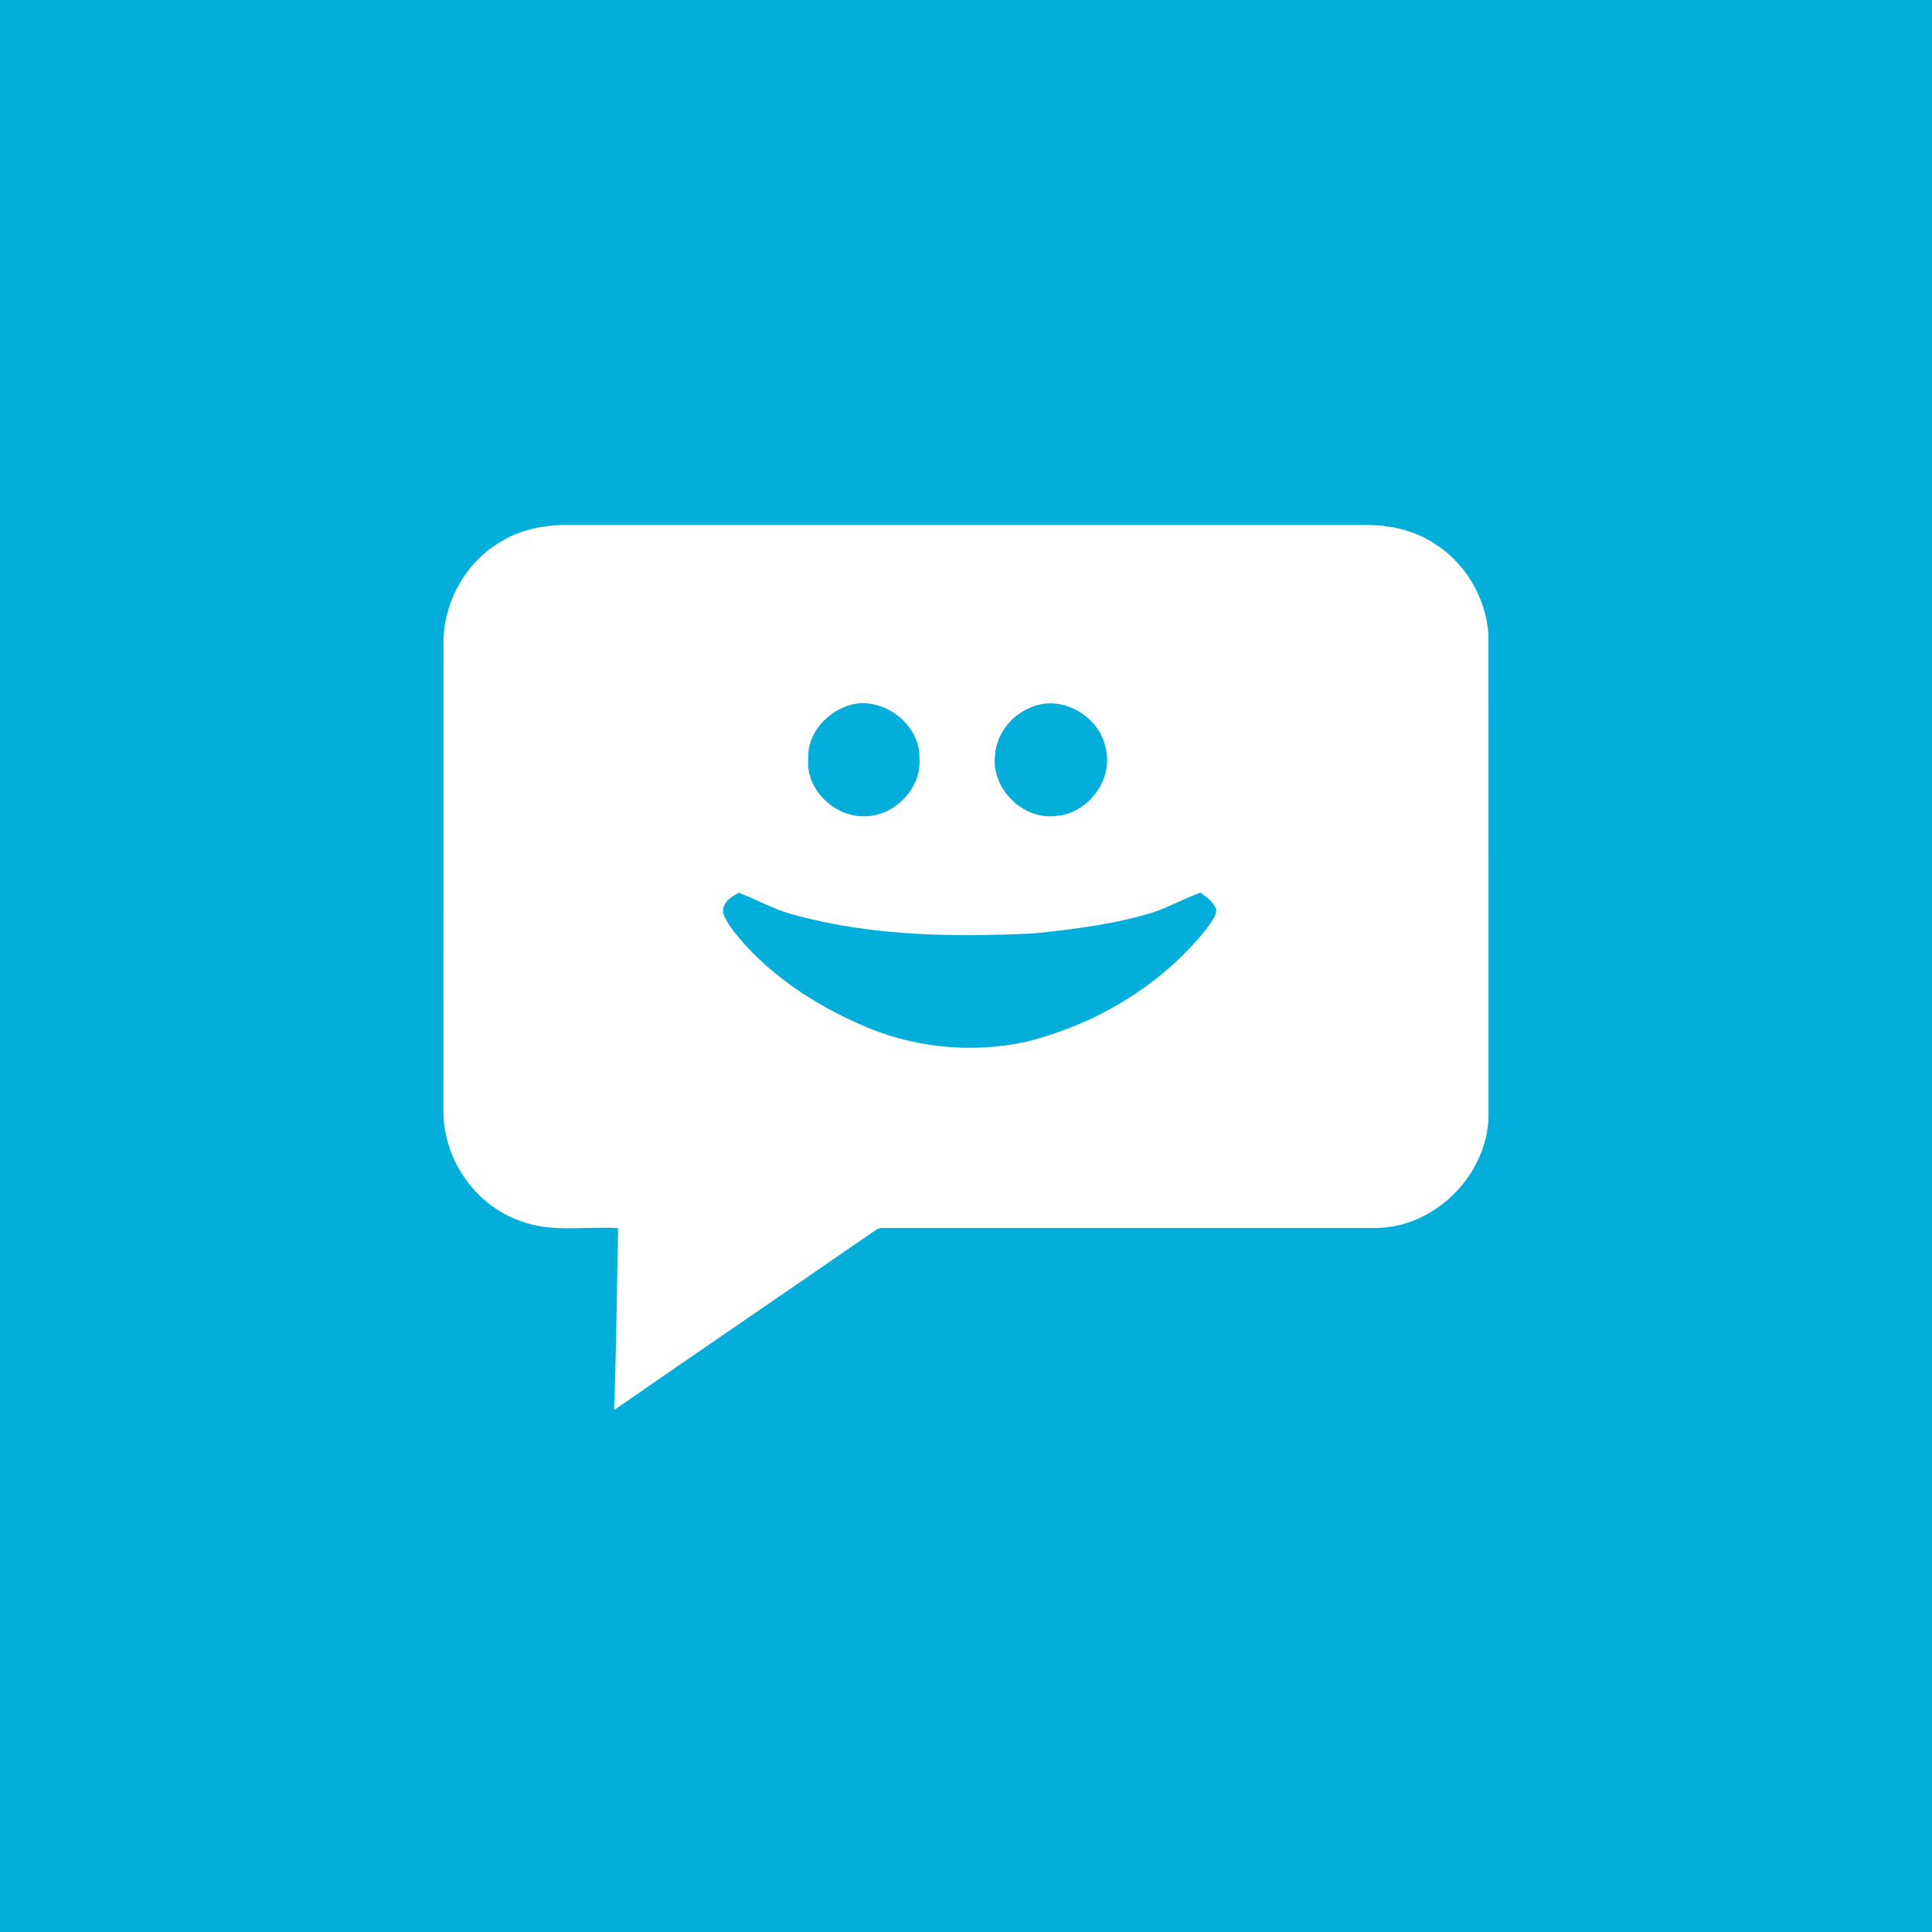 <?xml version="1.0" encoding="UTF-8" ?>
<!DOCTYPE svg PUBLIC "-//W3C//DTD SVG 1.1//EN" "http://www.w3.org/Graphics/SVG/1.1/DTD/svg11.dtd">
<svg width="512pt" height="512pt" viewBox="0 0 512 512" version="1.1" xmlns="http://www.w3.org/2000/svg">
<path fill="#04aeda" opacity="1.00" d=" M 0.00 0.00 L 512.00 0.00 L 512.00 512.00 L 0.00 512.00 L 0.00 0.00 Z" />
<path fill="#ffffff" opacity="1.00" d=" M 131.94 144.04 C 137.54 140.33 144.38 139.01 151.01 139.11 C 221.35 139.13 291.70 139.10 362.05 139.13 C 368.33 139.11 374.74 140.51 380.04 143.99 C 388.28 149.10 393.73 158.33 394.45 167.97 C 394.49 210.66 394.45 253.34 394.47 296.03 C 393.99 311.43 380.50 325.02 365.06 325.43 C 321.34 325.42 277.63 325.41 233.91 325.43 C 232.71 325.29 231.83 326.24 230.88 326.79 C 208.21 342.48 185.39 357.97 162.73 373.68 C 163.35 357.62 163.47 341.54 163.81 325.47 C 155.08 324.90 145.95 326.81 137.59 323.45 C 125.57 319.15 117.25 306.68 117.52 293.99 C 117.55 252.31 117.52 210.63 117.54 168.95 C 118.02 159.01 123.43 149.32 131.94 144.04 Z" />
<path fill="#04aeda" opacity="1.00" d=" M 223.40 187.52 C 232.42 183.34 243.87 191.13 243.68 200.95 C 244.26 208.99 236.95 216.43 228.97 216.32 C 221.00 216.47 213.38 209.06 214.20 200.94 C 213.91 195.05 218.18 189.78 223.40 187.52 Z" />
<path fill="#04aeda" opacity="1.00" d=" M 273.34 187.40 C 281.36 184.00 291.15 189.67 292.96 197.99 C 295.26 206.31 288.60 215.43 280.11 216.21 C 271.18 217.50 262.62 209.04 263.68 200.12 C 264.10 194.45 268.09 189.42 273.34 187.40 Z" />
<path fill="#04aeda" opacity="1.00" d=" M 191.66 242.04 C 191.16 239.40 193.77 237.58 195.84 236.60 C 200.90 238.56 205.67 241.30 210.97 242.58 C 231.47 248.11 252.91 248.38 273.99 247.36 C 284.73 246.25 295.53 244.92 305.87 241.70 C 310.04 240.23 313.94 238.10 318.09 236.55 C 319.78 237.70 321.51 238.99 322.33 240.95 C 322.31 243.09 320.63 244.75 319.51 246.44 C 307.60 261.25 290.38 271.45 272.05 276.06 C 257.26 279.30 241.46 277.65 227.68 271.36 C 215.82 266.09 204.63 258.81 196.14 248.90 C 194.41 246.79 192.59 244.64 191.66 242.04 Z" />
</svg>
